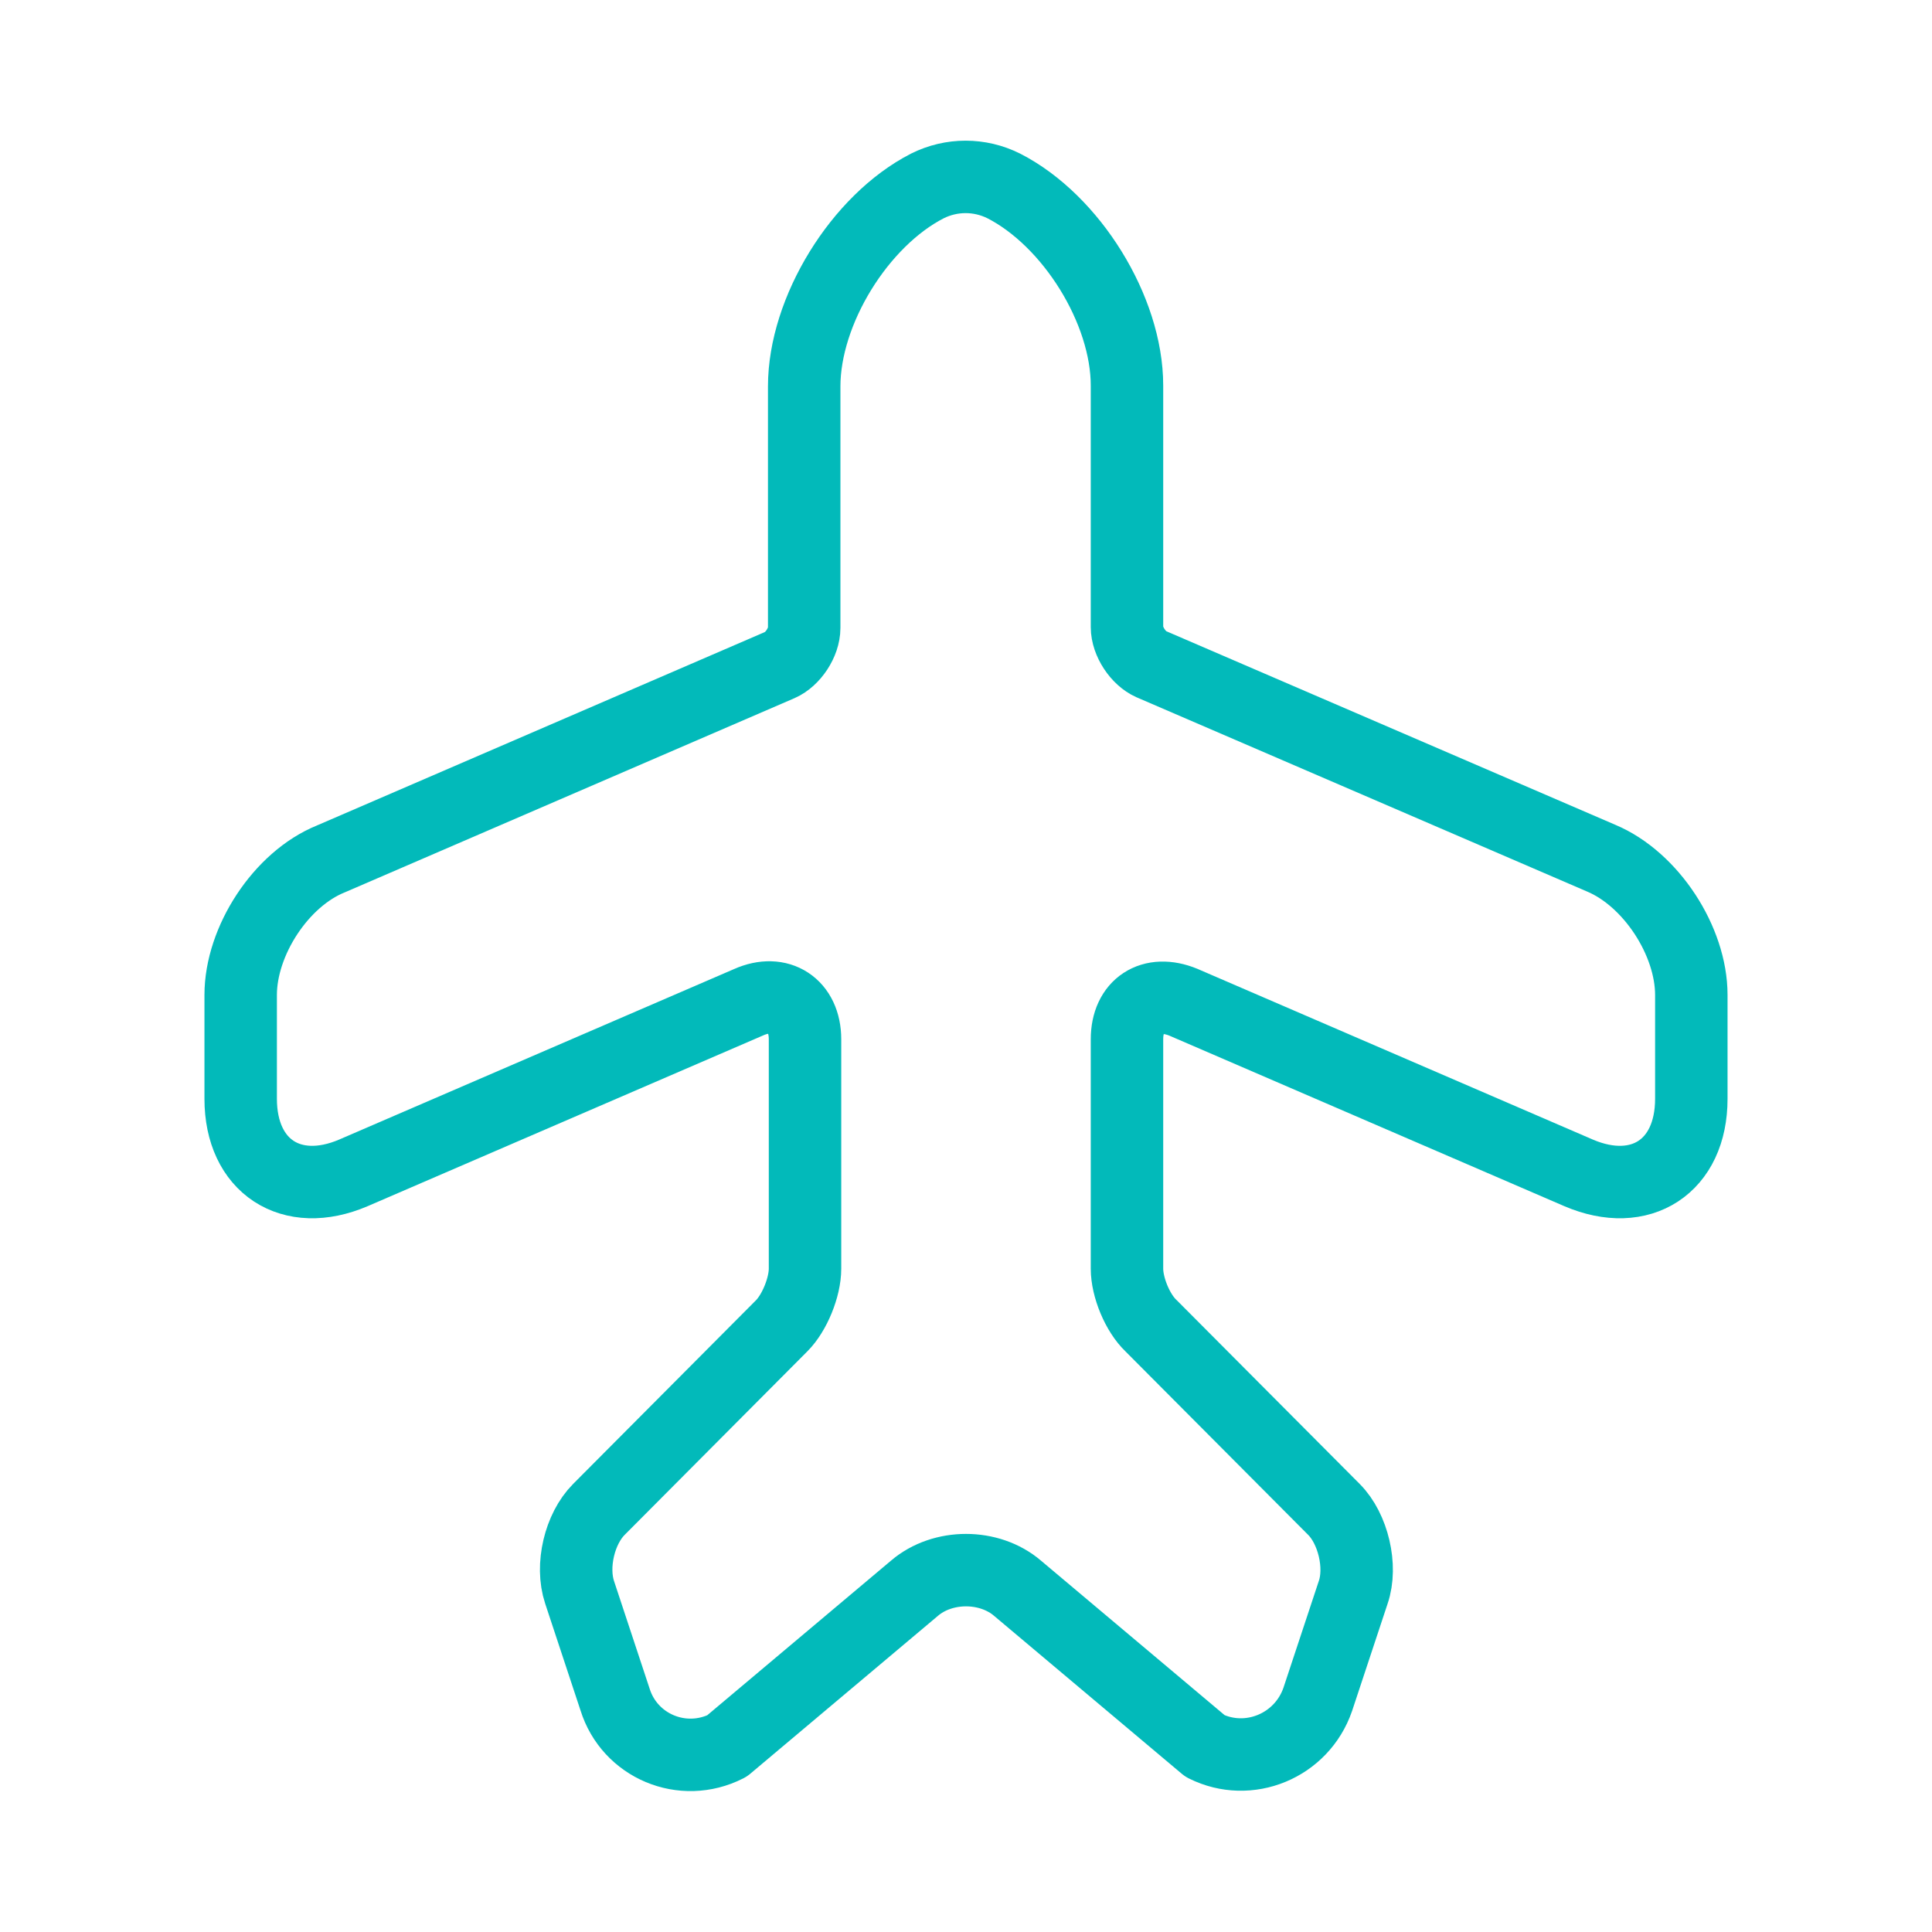 <svg width="40" height="40" viewBox="0 0 40 40" fill="none" xmlns="http://www.w3.org/2000/svg">
<path d="M15.05 36.15L18.933 32.883C19.517 32.383 20.483 32.383 21.067 32.883L24.95 36.15C25.85 36.6 26.95 36.15 27.283 35.183L28.017 32.967C28.2 32.433 28.017 31.65 27.617 31.25L23.833 27.45C23.55 27.183 23.333 26.65 23.333 26.267V21.517C23.333 20.817 23.85 20.483 24.5 20.75L32.683 24.283C33.967 24.833 35.017 24.15 35.017 22.75V20.6C35.017 19.483 34.183 18.2 33.15 17.767L23.833 13.75C23.567 13.633 23.333 13.283 23.333 12.983V7.983C23.333 6.417 22.183 4.567 20.783 3.85C20.283 3.6 19.7 3.6 19.2 3.85C17.8 4.567 16.65 6.433 16.65 8V13C16.65 13.3 16.417 13.65 16.15 13.767L6.85 17.783C5.817 18.2 4.983 19.483 4.983 20.6V22.75C4.983 24.15 6.033 24.833 7.317 24.283L15.5 20.75C16.133 20.467 16.667 20.817 16.667 21.517V26.267C16.667 26.65 16.45 27.183 16.183 27.45L12.4 31.25C12 31.65 11.817 32.417 12 32.967L12.733 35.183C13.033 36.15 14.133 36.617 15.05 36.15Z" stroke="#02BABA" stroke-width="1.5" stroke-linecap="round" stroke-linejoin="round"/>
</svg>
